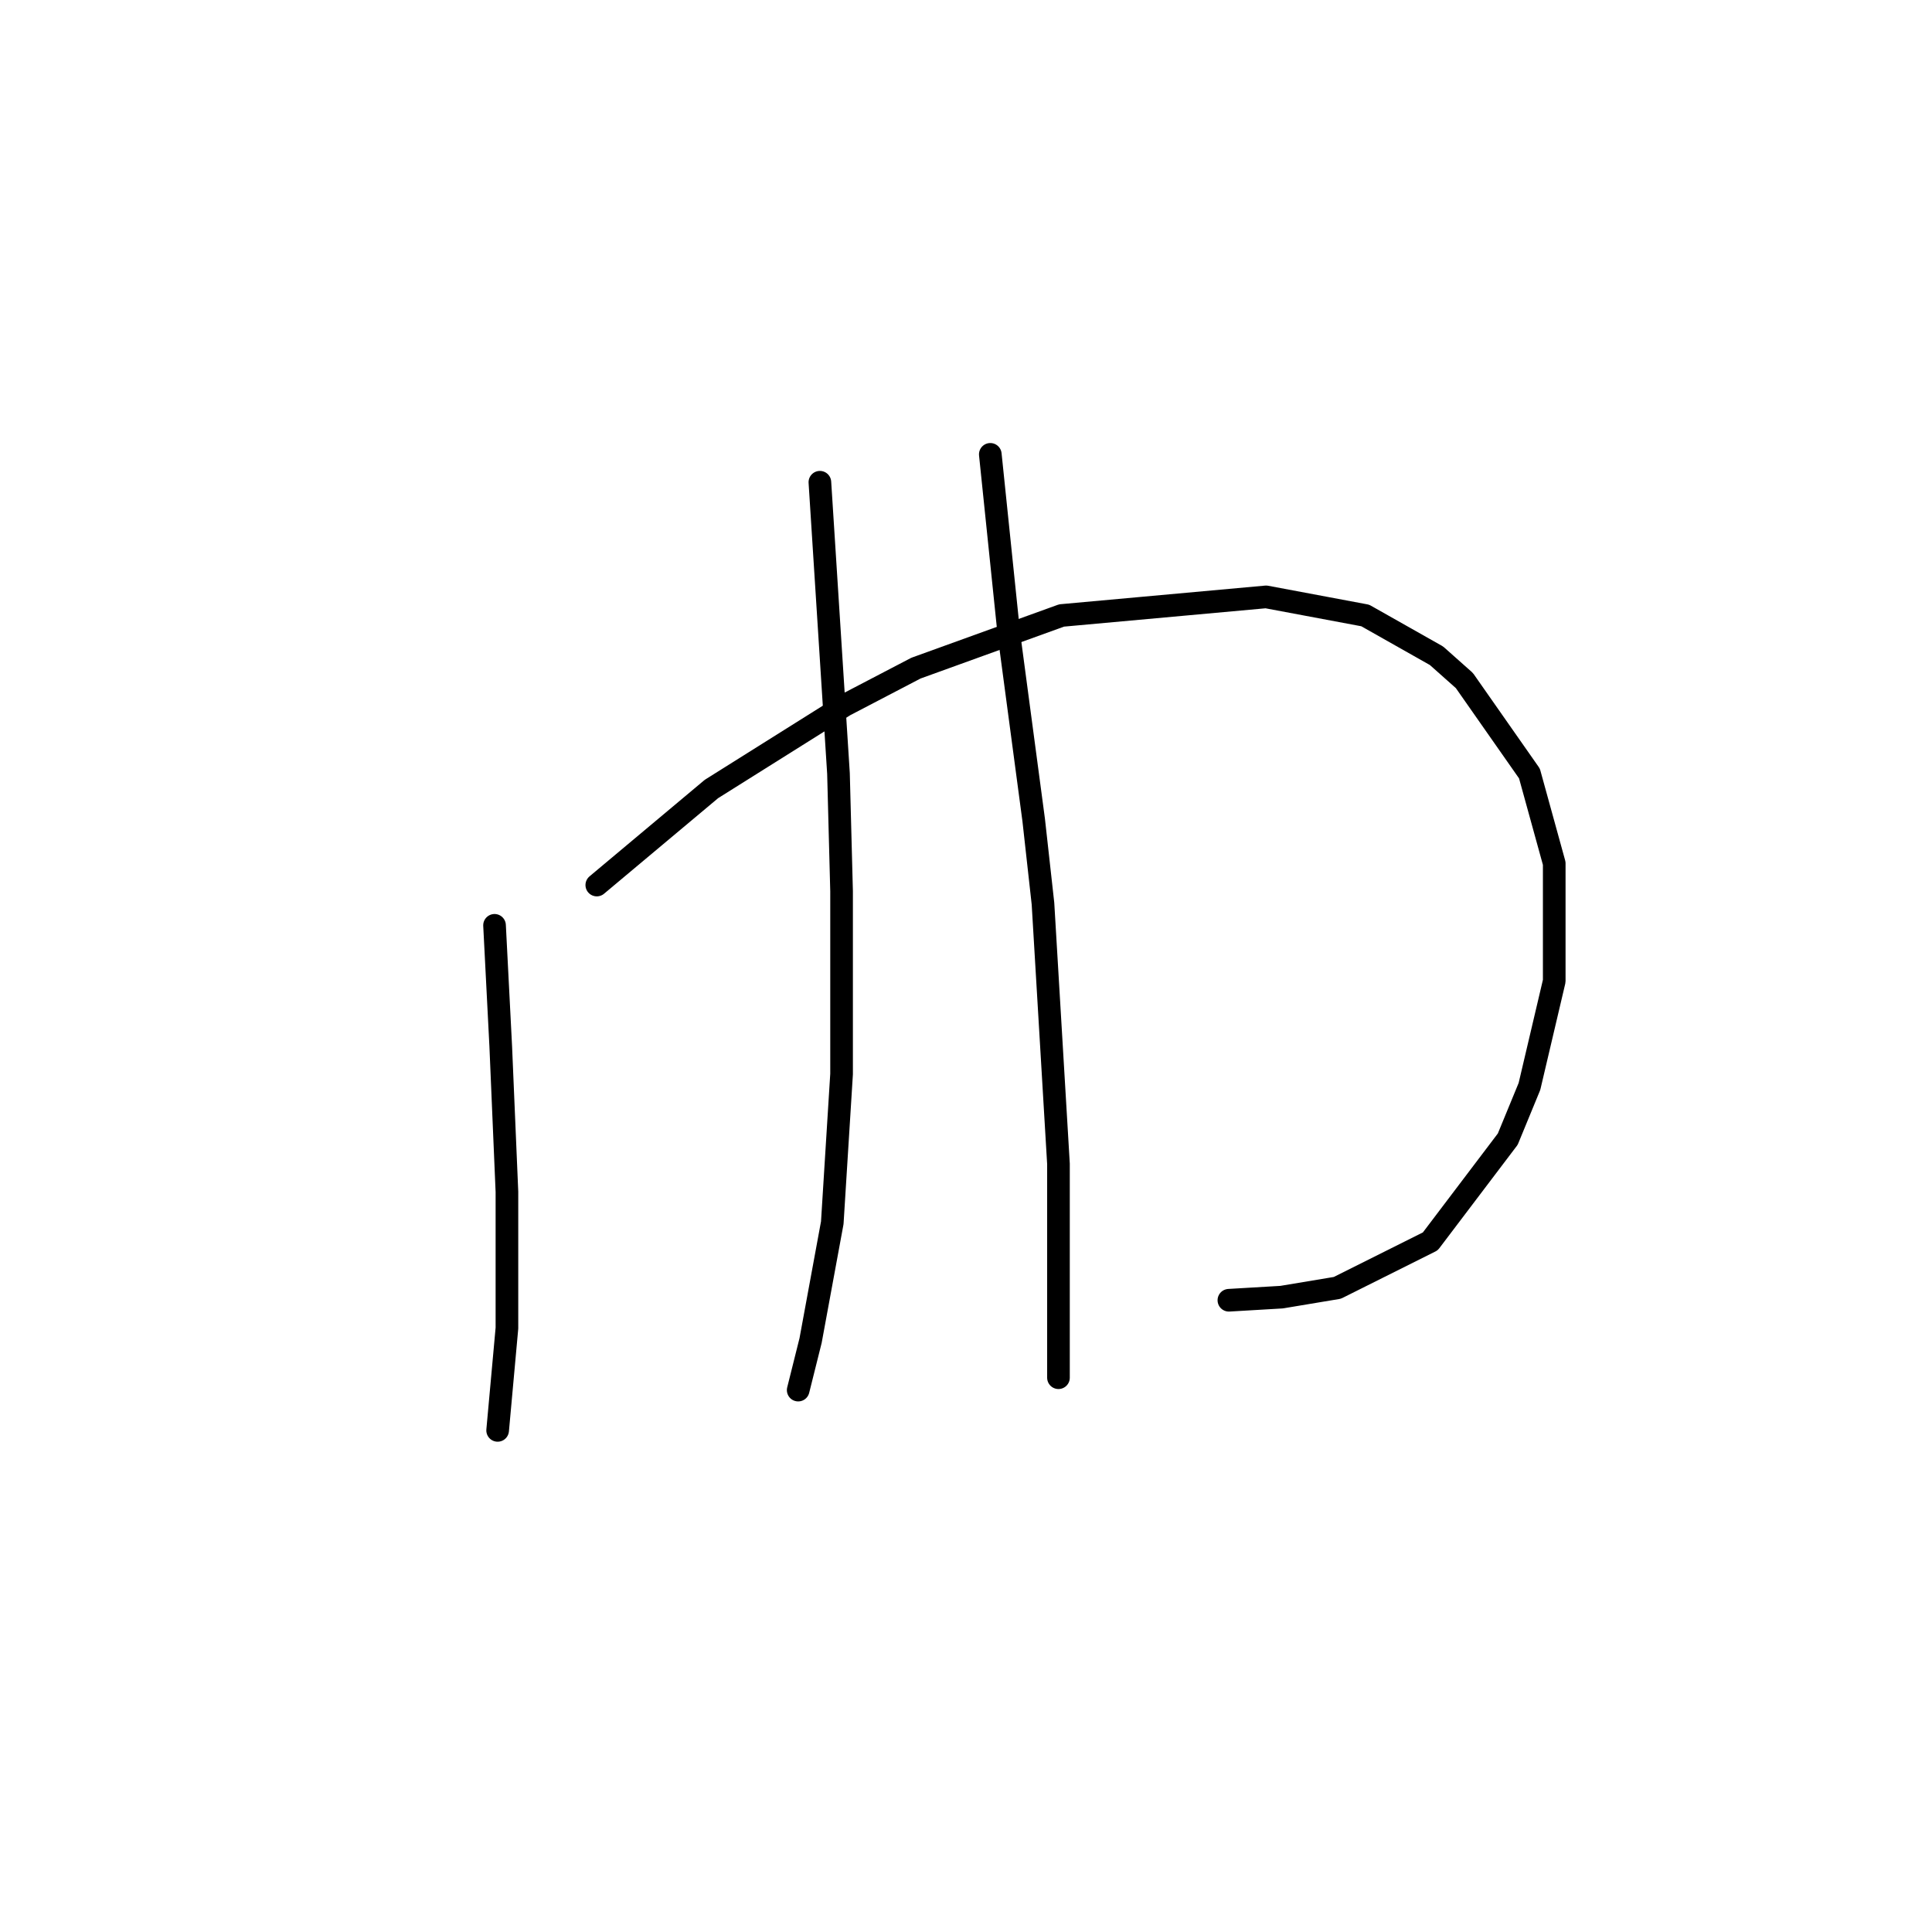 <?xml version="1.0" standalone="no"?>
    <svg width="256" height="256" xmlns="http://www.w3.org/2000/svg" version="1.1">
    <polyline stroke="black" stroke-width="3" stroke-linecap="round" fill="transparent" stroke-linejoin="round" points="65.529 122.611 66.35 138.623 67.171 157.92 67.171 175.985 65.94 189.534 65.94 189.534 " />
        <polyline stroke="black" stroke-width="3" stroke-linecap="round" fill="transparent" stroke-linejoin="round" points="79.078 117.273 94.269 104.546 111.924 93.46 121.367 88.533 140.664 81.554 167.761 79.09 180.9 81.554 190.343 86.891 194.038 90.176 202.66 102.493 205.944 114.399 205.944 130.001 202.66 143.96 199.786 150.94 189.522 164.489 177.204 170.647 169.814 171.879 162.834 172.29 162.834 172.29 " />
        <polyline stroke="black" stroke-width="3" stroke-linecap="round" fill="transparent" stroke-linejoin="round" points="108.639 63.899 111.103 102.493 111.513 118.094 111.513 142.318 110.281 162.025 107.407 177.627 105.765 184.196 105.765 184.196 " />
        <polyline stroke="black" stroke-width="3" stroke-linecap="round" fill="transparent" stroke-linejoin="round" points="131.221 60.204 133.684 84.017 136.969 108.651 138.2 119.737 140.253 154.225 140.253 182.554 140.253 182.554 " />
        </svg>